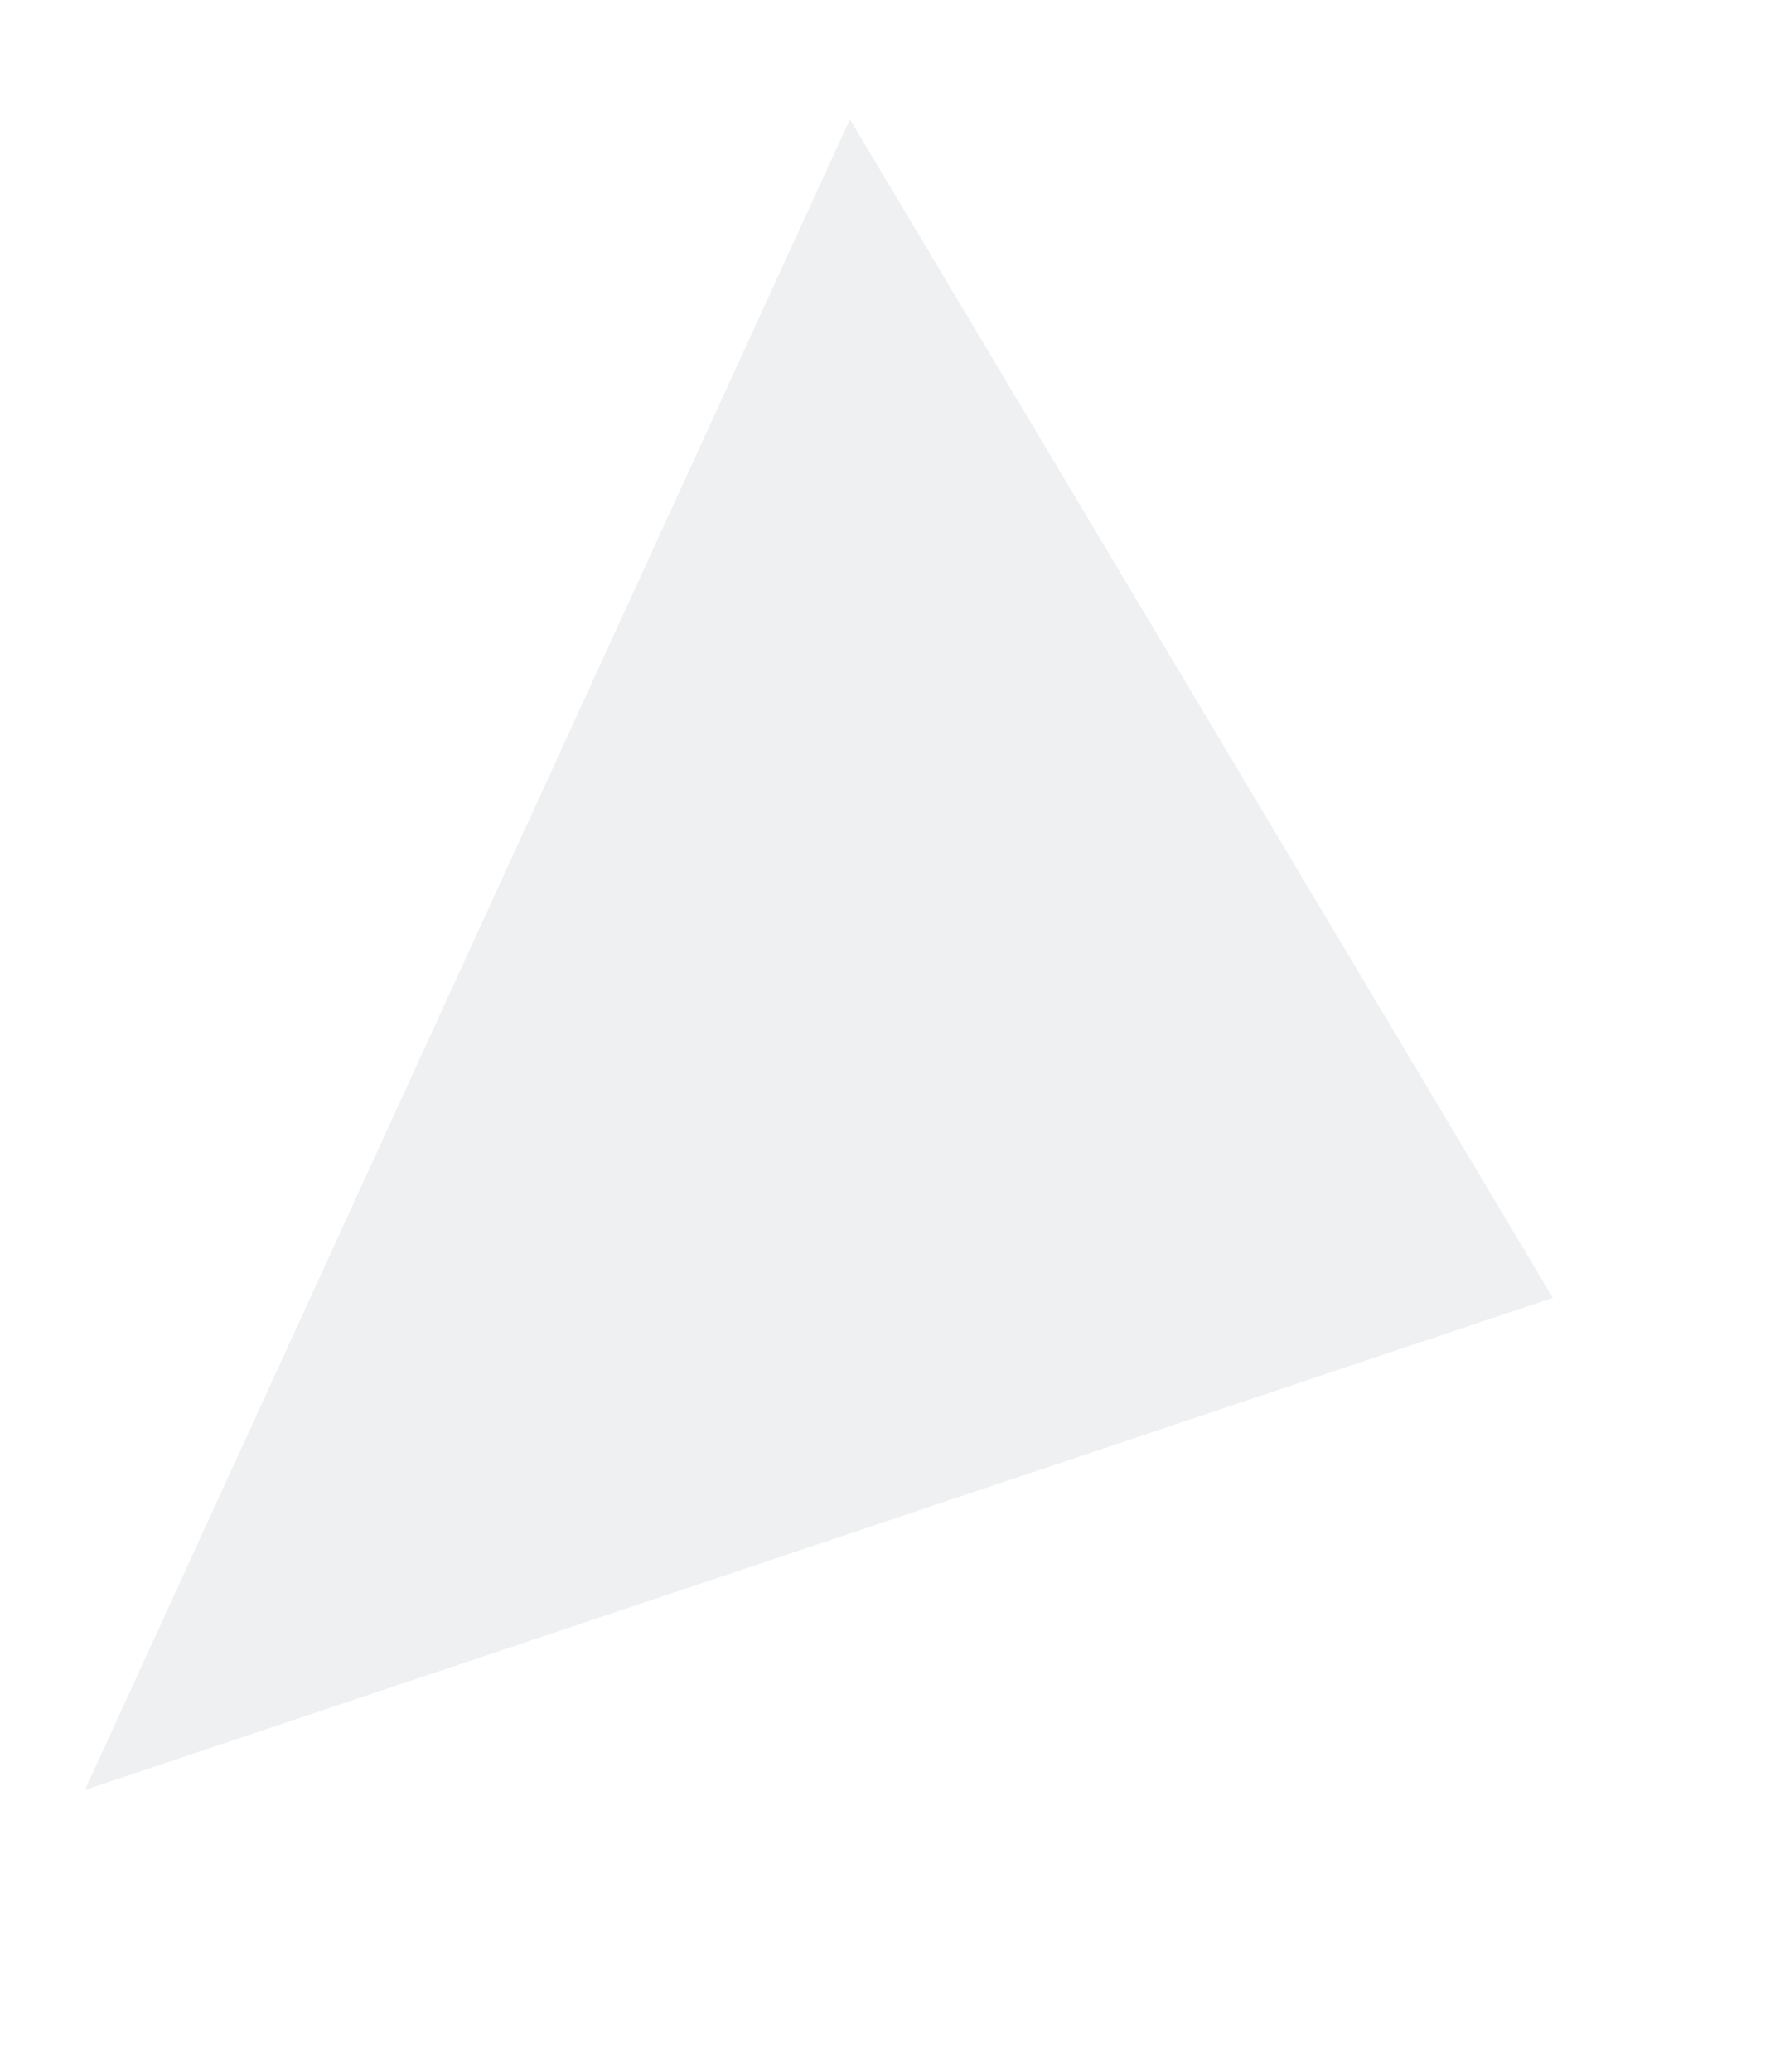 ﻿<?xml version="1.0" encoding="utf-8"?>
<svg version="1.1" xmlns:xlink="http://www.w3.org/1999/xlink" width="6px" height="7px" xmlns="http://www.w3.org/2000/svg">
  <defs>
    <pattern id="BGPattern" patternUnits="userSpaceOnUse" alignment="0 0" imageRepeat="None" />
    <mask fill="white" id="Clip642">
      <path d="M 0.287 6.048  L 5.249 4.385  L 2.873 0.403  L 0.287 6.048  Z " fill-rule="evenodd" />
    </mask>
  </defs>
  <g transform="matrix(1 0 0 1 -527 -271 )">
    <path d="M 0.287 6.048  L 5.249 4.385  L 2.873 0.403  L 0.287 6.048  Z " fill-rule="nonzero" fill="rgba(180, 184, 191, 0.208)" stroke="none" transform="matrix(1 0 0 1 527 271 )" class="fill" />
    <path d="M 0.287 6.048  L 5.249 4.385  L 2.873 0.403  L 0.287 6.048  Z " stroke-width="0" stroke-dasharray="0" stroke="rgba(255, 255, 255, 0)" fill="none" transform="matrix(1 0 0 1 527 271 )" class="stroke" mask="url(#Clip642)" />
  </g>
</svg>